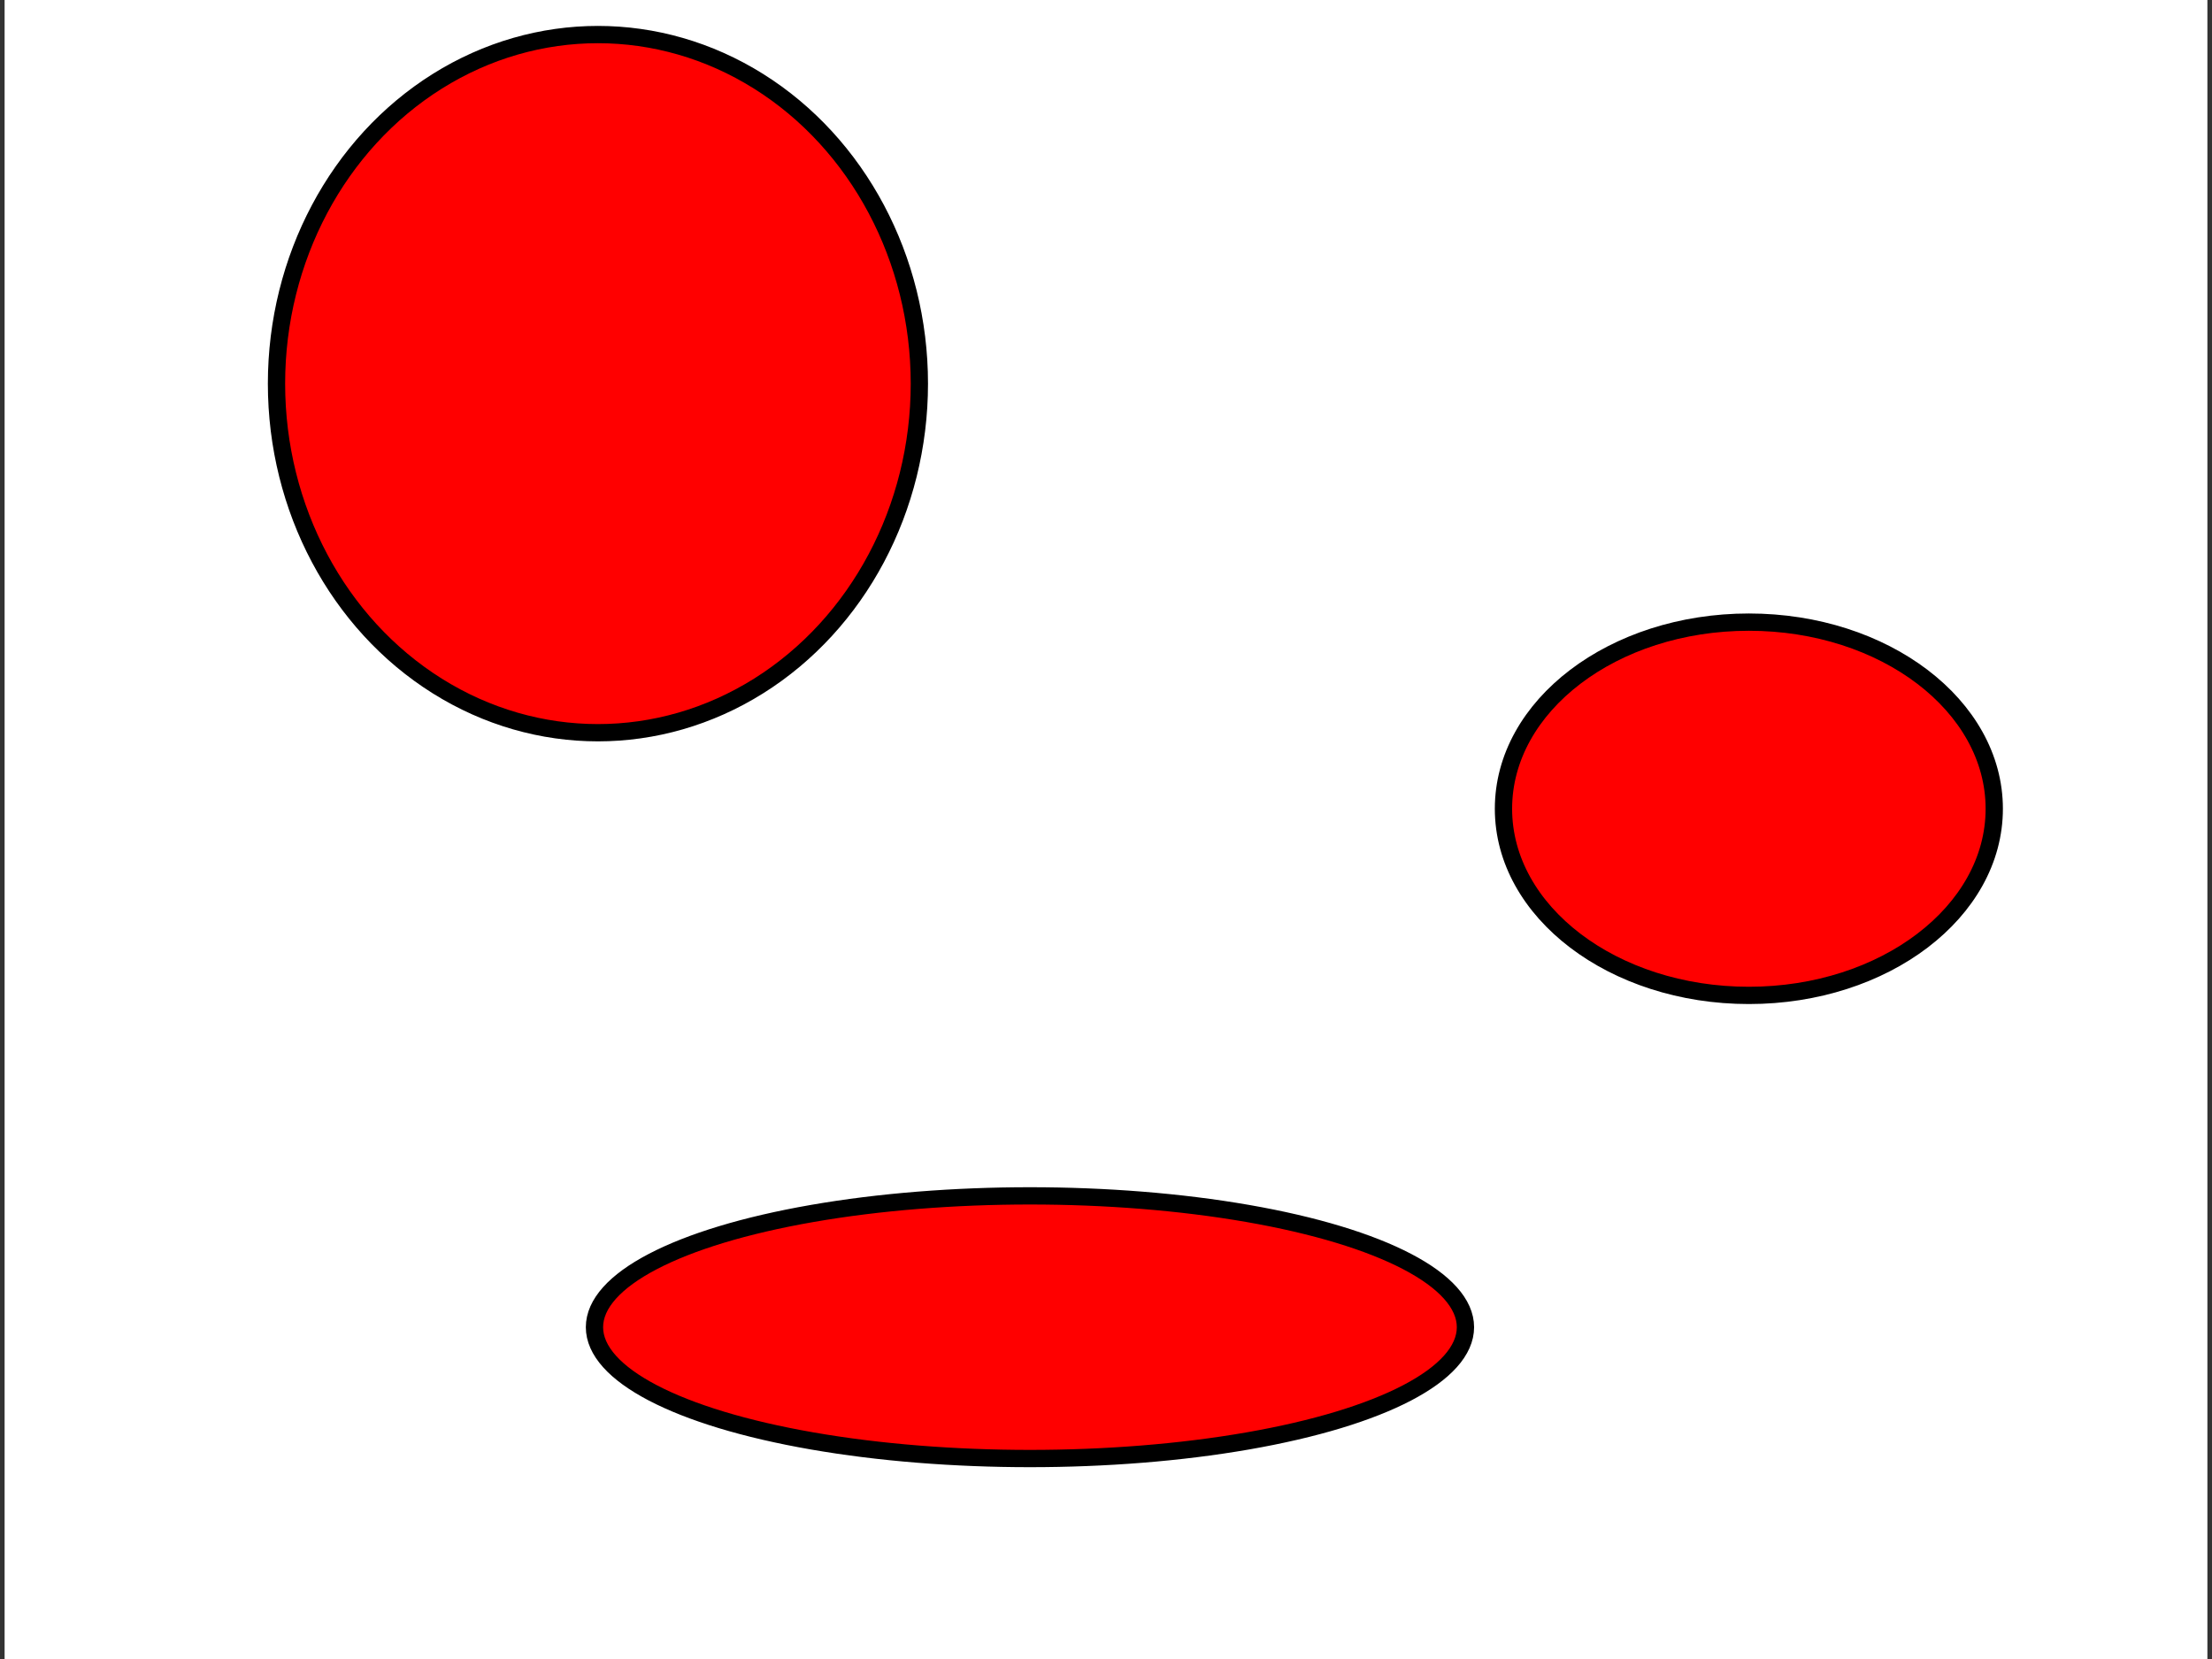 <svg width="640" height="480" xmlns="http://www.w3.org/2000/svg" xmlns:svg="http://www.w3.org/2000/svg">
 <rect width="100%" height="100%" fill="#333333" stroke="none"/>
 <!-- Created with SVG-edit - http://svg-edit.googlecode.com/ -->

 <g>
  <title>Layer 1</title>
  <rect stroke-opacity="0" id="svg_4" height="480" width="637.333" y="0" x="1.333" stroke-width="5" stroke="#000000" fill="#ffffff"/>
  <ellipse fill="#FF0000" stroke="#000000" stroke-width="5" cx="173" cy="111" id="svg_1" rx="93" ry="101"/>
  <ellipse fill="#FF0000" stroke="#000000" stroke-width="5" cx="506" cy="234" id="svg_2" rx="71" ry="54"/>
  <ellipse fill="#FF0000" stroke="#000000" stroke-width="5" cx="298" cy="384" id="svg_3" rx="126" ry="38"/>
 </g>
</svg>